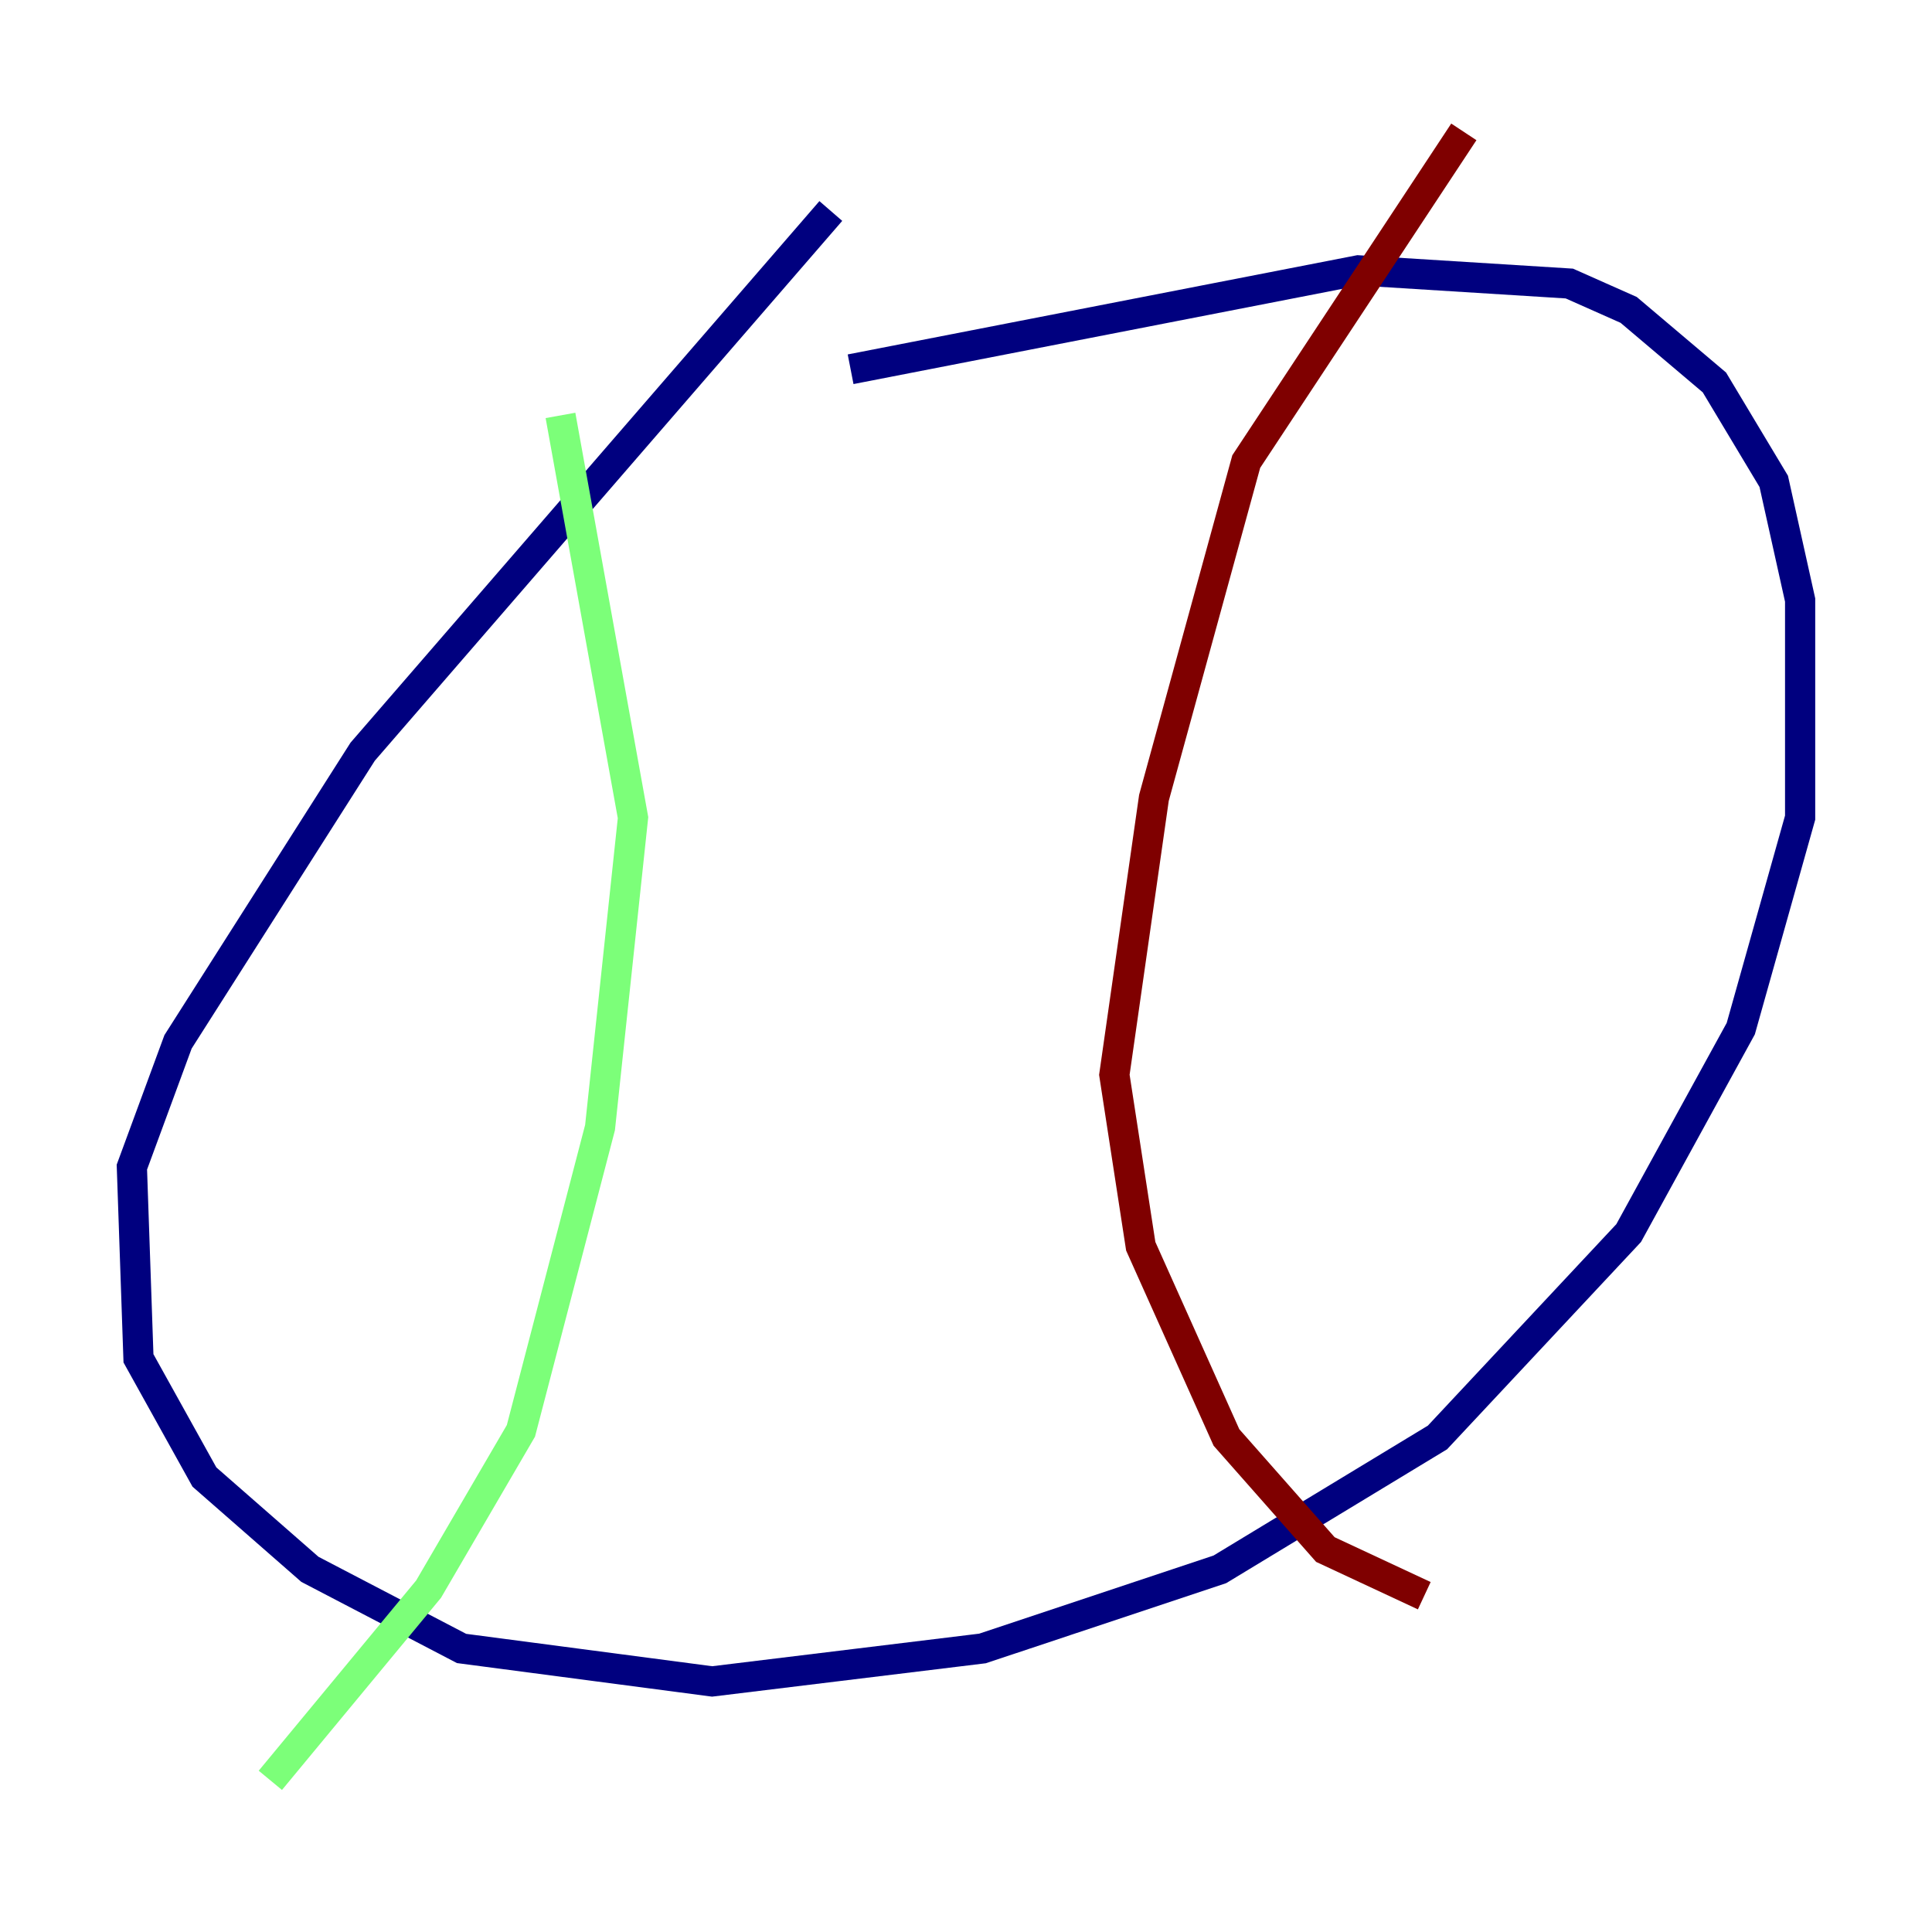 <?xml version="1.0" encoding="utf-8" ?>
<svg baseProfile="tiny" height="128" version="1.2" viewBox="0,0,128,128" width="128" xmlns="http://www.w3.org/2000/svg" xmlns:ev="http://www.w3.org/2001/xml-events" xmlns:xlink="http://www.w3.org/1999/xlink"><defs /><polyline fill="none" points="55.044,13.979 24.027,49.802 11.795,69.024 8.737,77.324 9.174,89.993 13.543,97.857 20.532,103.973 30.58,109.215 47.181,111.399 65.092,109.215 80.819,103.973 95.236,95.236 107.904,81.693 115.331,68.15 119.263,54.171 119.263,39.754 117.515,31.891 113.584,25.338 107.904,20.532 103.973,18.785 89.993,17.911 56.355,24.464" stroke="#00007f" stroke-width="2" /><polyline fill="none" points="37.133,27.522 41.939,54.171 39.754,74.703 34.512,94.799 28.396,105.283 17.911,117.952" stroke="#7cff79" stroke-width="2" /><polyline fill="none" points="96.983,8.737 82.567,30.58 76.451,52.86 73.829,71.208 75.577,82.567 81.256,95.236 87.809,102.662 94.362,105.72" stroke="#7f0000" stroke-width="2" /></svg>